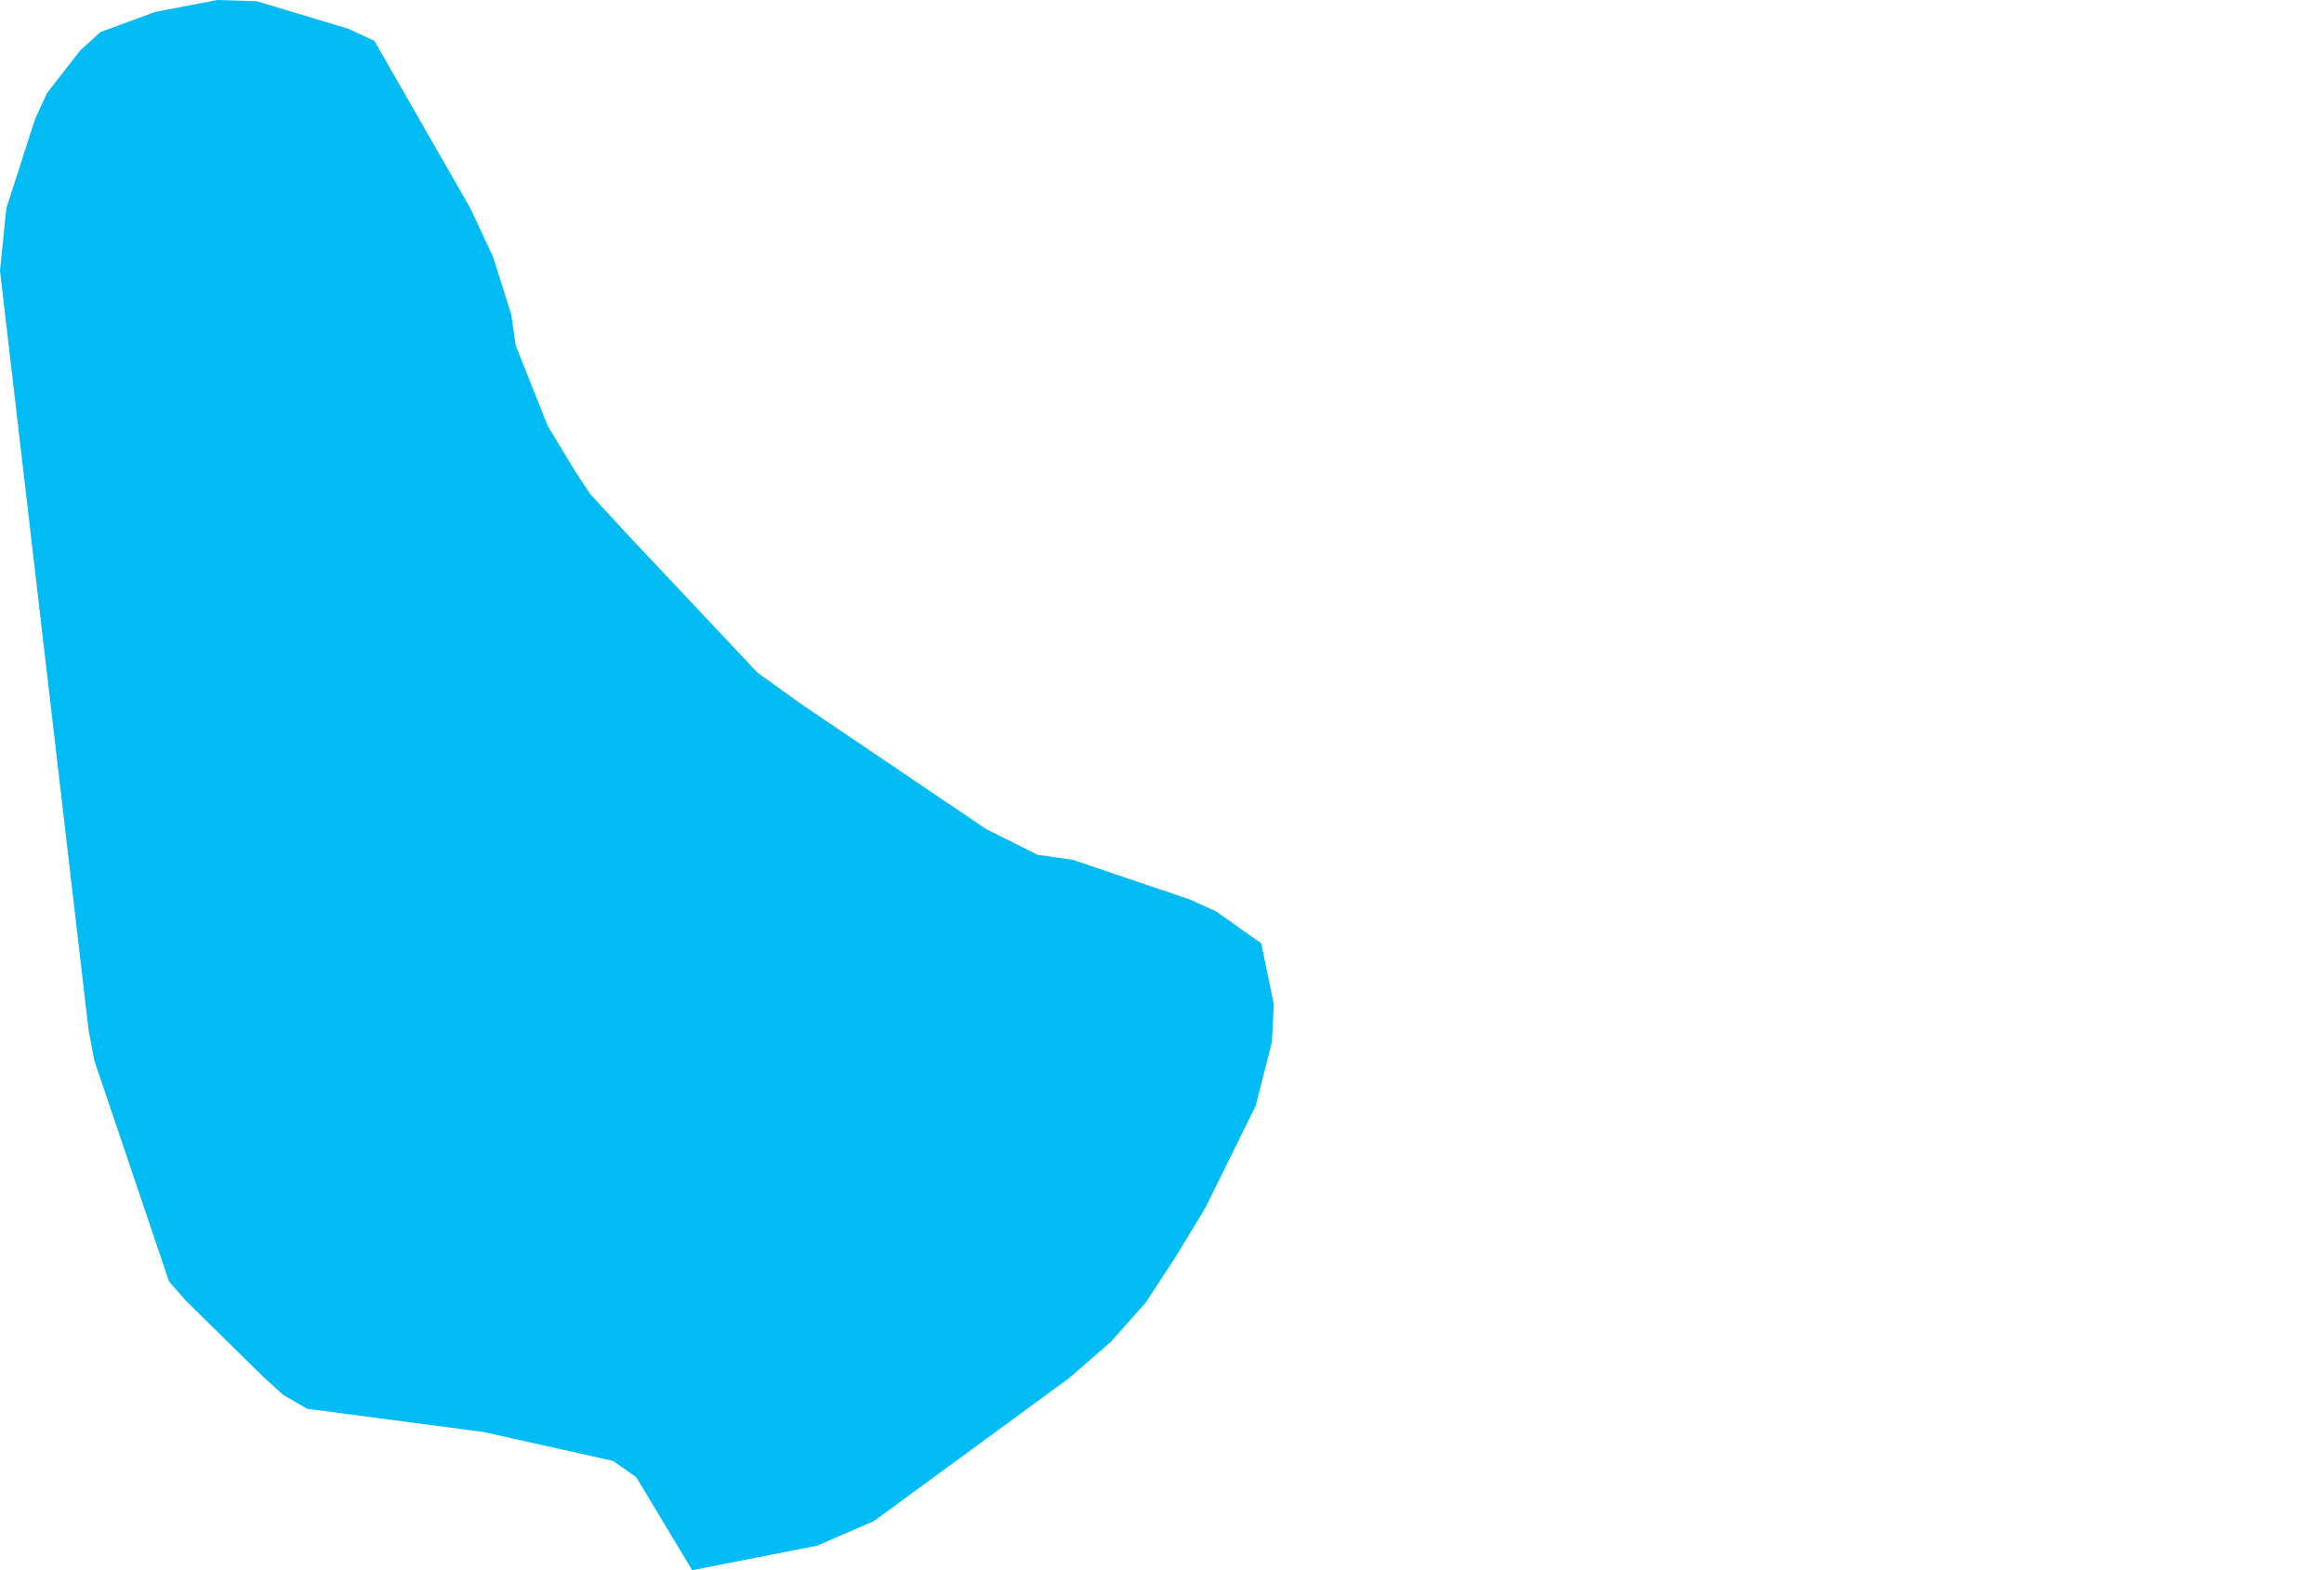 <?xml version="1.0" encoding="UTF-8" standalone="yes"?>
<!DOCTYPE svg PUBLIC "-//W3C//DTD SVG 1.0//EN" "http://www.w3.org/TR/2001/REC-SVG-20010904/DTD/svg10.dtd">
<svg height="250" width="370" xmlns="http://www.w3.org/2000/svg" xmlns:svg="http://www.w3.org/2000/svg" xmlns:xlink="http://www.w3.org/1999/xlink">
	<g id="g1-f1-TM_WORLD_BORDERS-0_3">
		<g id="g3-52" style="stroke-miterlimit: 3; fill: #00BBF4; stroke: #000000; stroke-opacity: 1; stroke-width: 0.005; stroke-linejoin: bevel; stroke-linecap: square">
			<polygon id="pgon1" points="110.2,250.0 101.3,235.2 97.6,232.6 77.0,228.0 48.9,224.3 45.1,222.1 41.9,219.2 29.6,207.1 26.9,204.0 15.0,168.8 14.1,164.0 0.0,43.1 1.0,33.2 5.6,18.9 7.5,14.8 12.8,8.0 16.0,5.1 24.7,1.9 34.6,0.0 40.9,0.2 55.5,4.6 59.6,6.5 74.9,33.2 78.5,40.9 81.4,50.1 82.1,55.0 87.2,67.8 91.6,75.1 94.0,78.7 99.8,85.0 120.6,107.1 127.7,112.2 157.0,132.0 165.2,136.1 170.8,136.9 189.4,143.2 193.6,145.1 200.8,150.2 202.8,159.9 202.5,165.9 199.9,176.1 191.9,192.3 187.3,199.9 182.4,207.4 176.8,213.7 170.1,219.5 139.1,242.2 130.1,246.1 110.2,250.0 " />
		</g>
	</g>
	<!-- 
	Generated using the Perl SVG Module V2.50
	by Ronan Oger
	Info: http://www.roitsystems.com/
 -->
</svg>